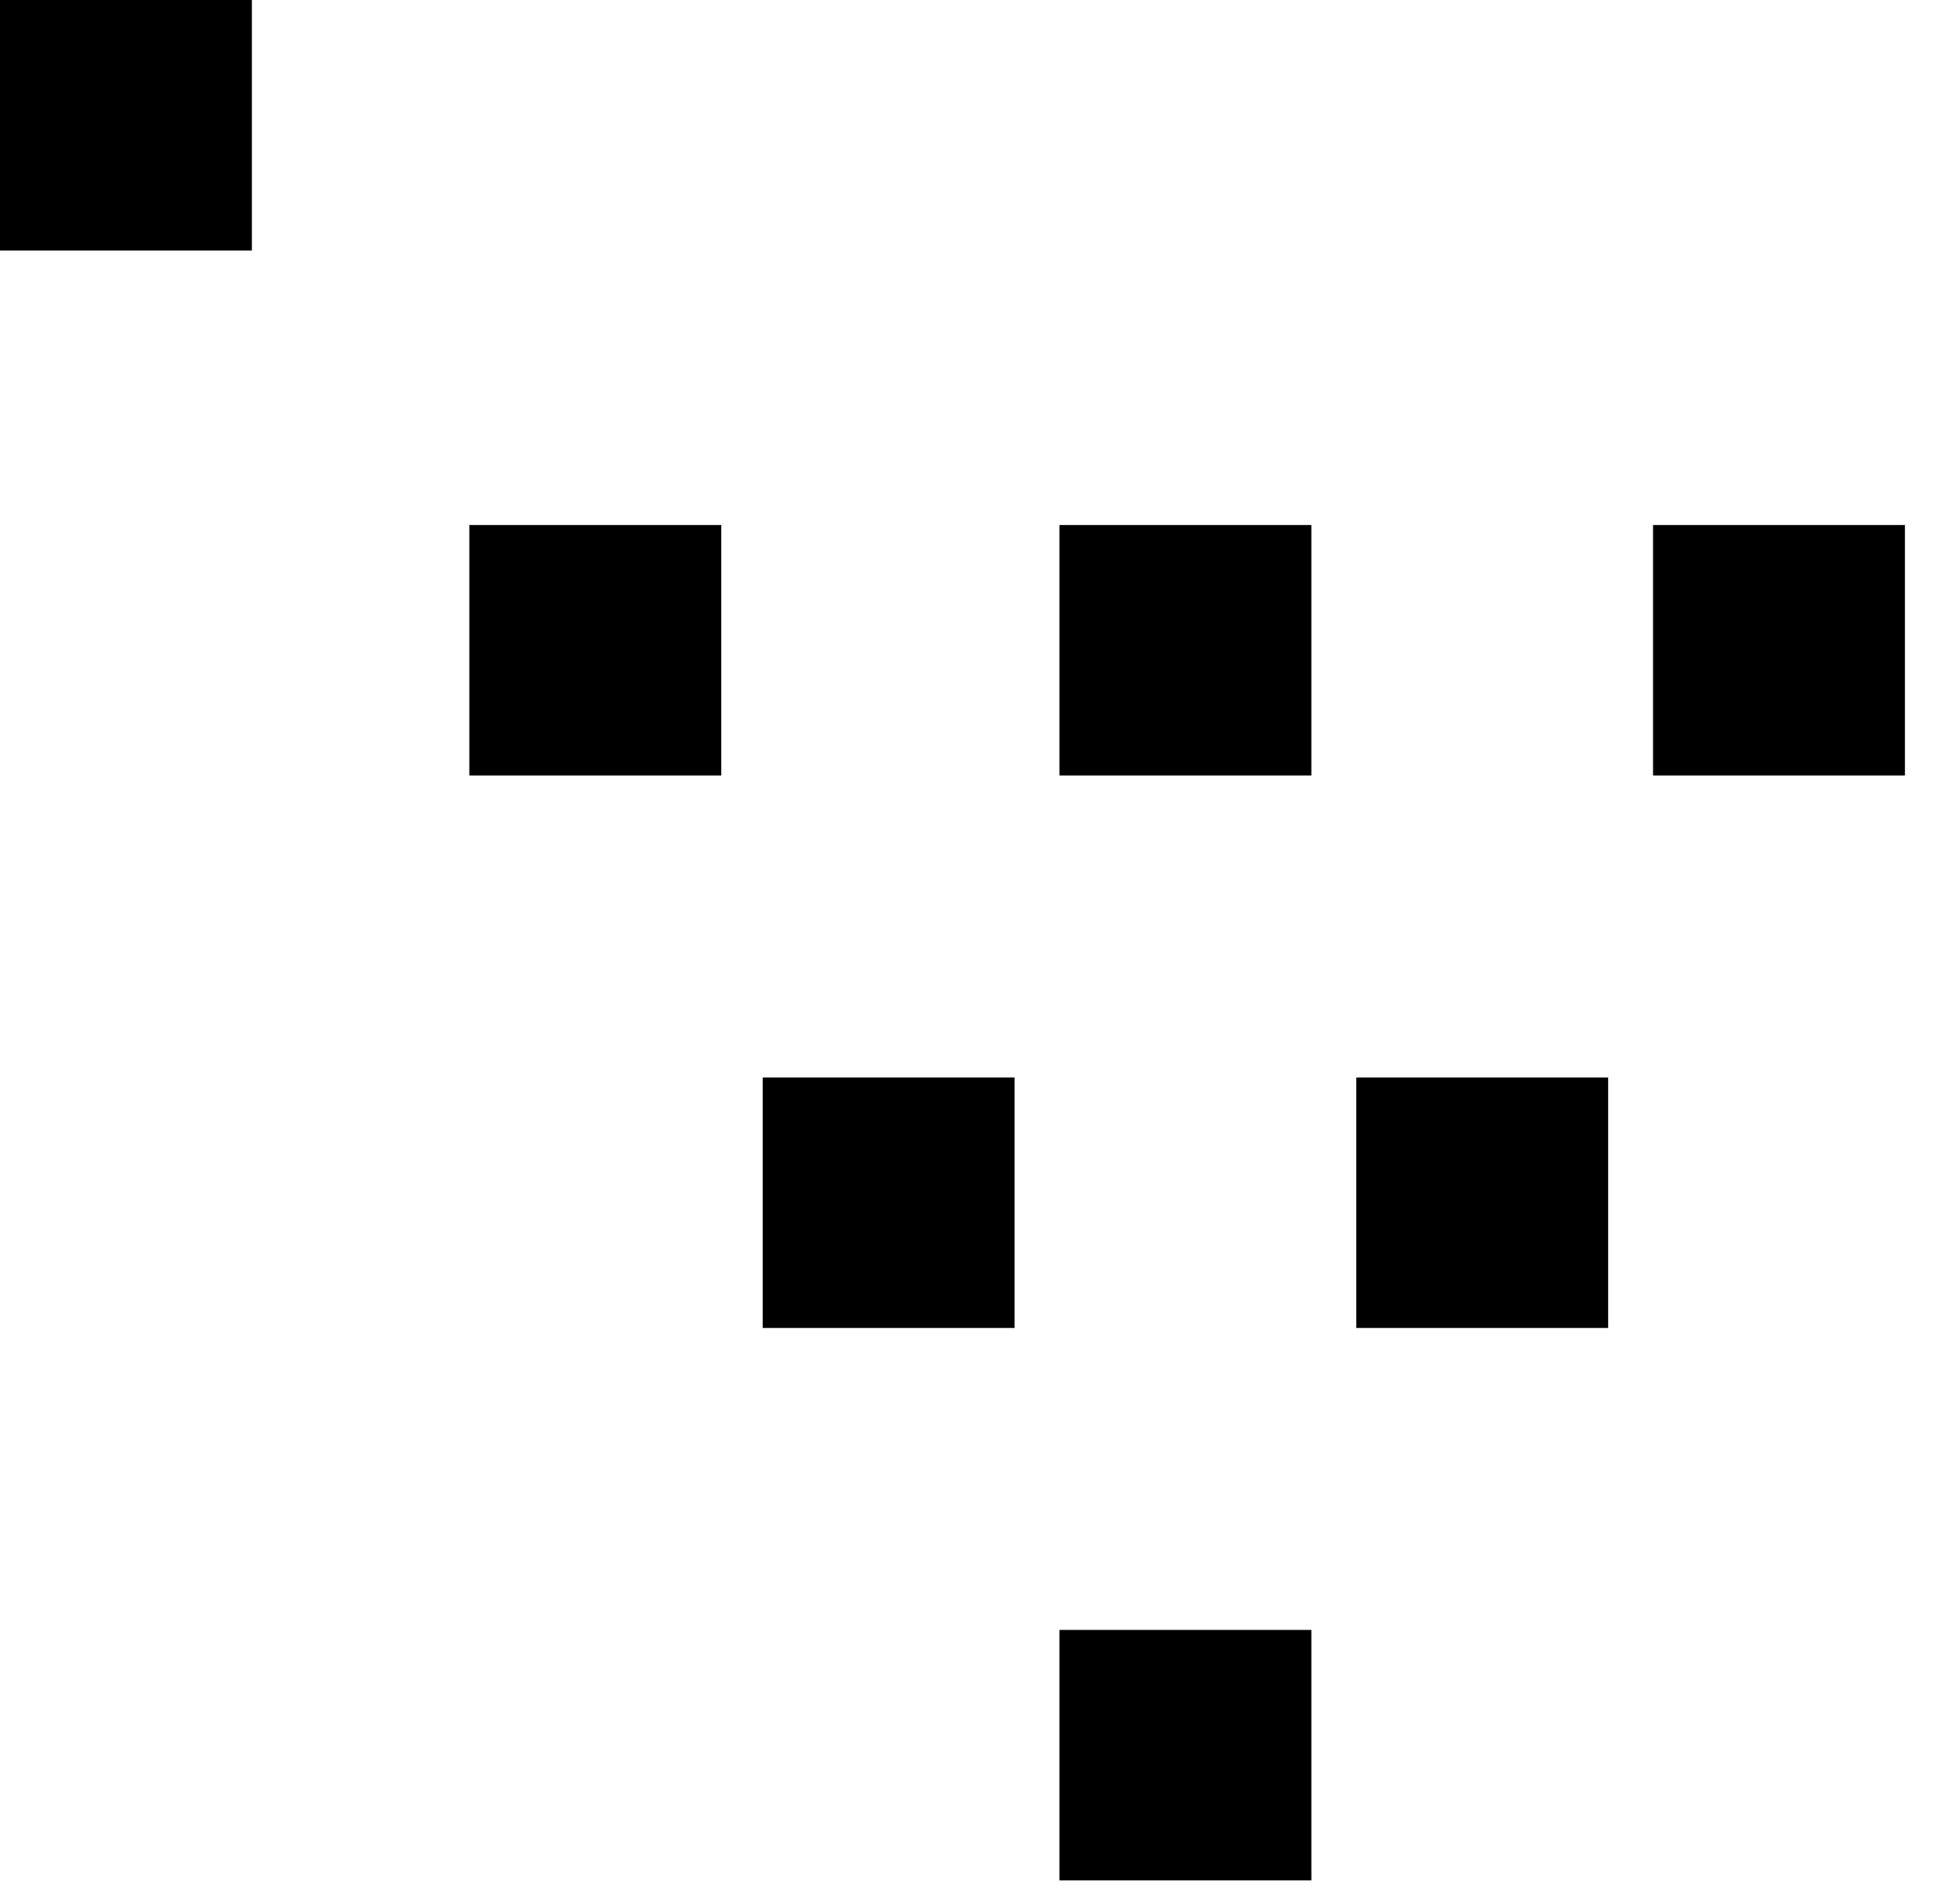 <?xml version="1.0" encoding="UTF-8"?>
<svg width="31px" height="30px" viewBox="0 0 31 30" version="1.1" xmlns="http://www.w3.org/2000/svg" xmlns:xlink="http://www.w3.org/1999/xlink">
    <!-- Generator: Sketch 58 (84663) - https://sketch.com -->
    <title>Group</title>
    <desc>Created with Sketch.</desc>
    <g id="Page-1" stroke="none" stroke-width="1" fill="none" fill-rule="evenodd">
        <g id="Group" transform="translate(0, -0)" fill="#000000">
            <polygon id="Path" points="16.757 25.786 20.741 25.786 20.741 29.749 16.757 29.749"></polygon>
            <polygon id="Path" points="16.757 8.306 20.741 8.306 20.741 12.269 16.757 12.269"></polygon>
            <polygon id="Path" points="26.145 8.306 30.129 8.306 30.129 12.269 26.145 12.269"></polygon>
            <polygon id="Path" points="7.423 8.306 11.408 8.306 11.408 12.269 7.423 12.269"></polygon>
            <polygon id="Path" points="21.451 17.046 25.435 17.046 25.435 21.009 21.451 21.009"></polygon>
            <polygon id="Path" points="12.063 17.046 16.047 17.046 16.047 21.009 12.063 21.009"></polygon>
            <polygon id="Path" points="0 1.11022302e-15 3.984 1.11022302e-15 3.984 3.963 0 3.963"></polygon>
        </g>
    </g>
</svg>